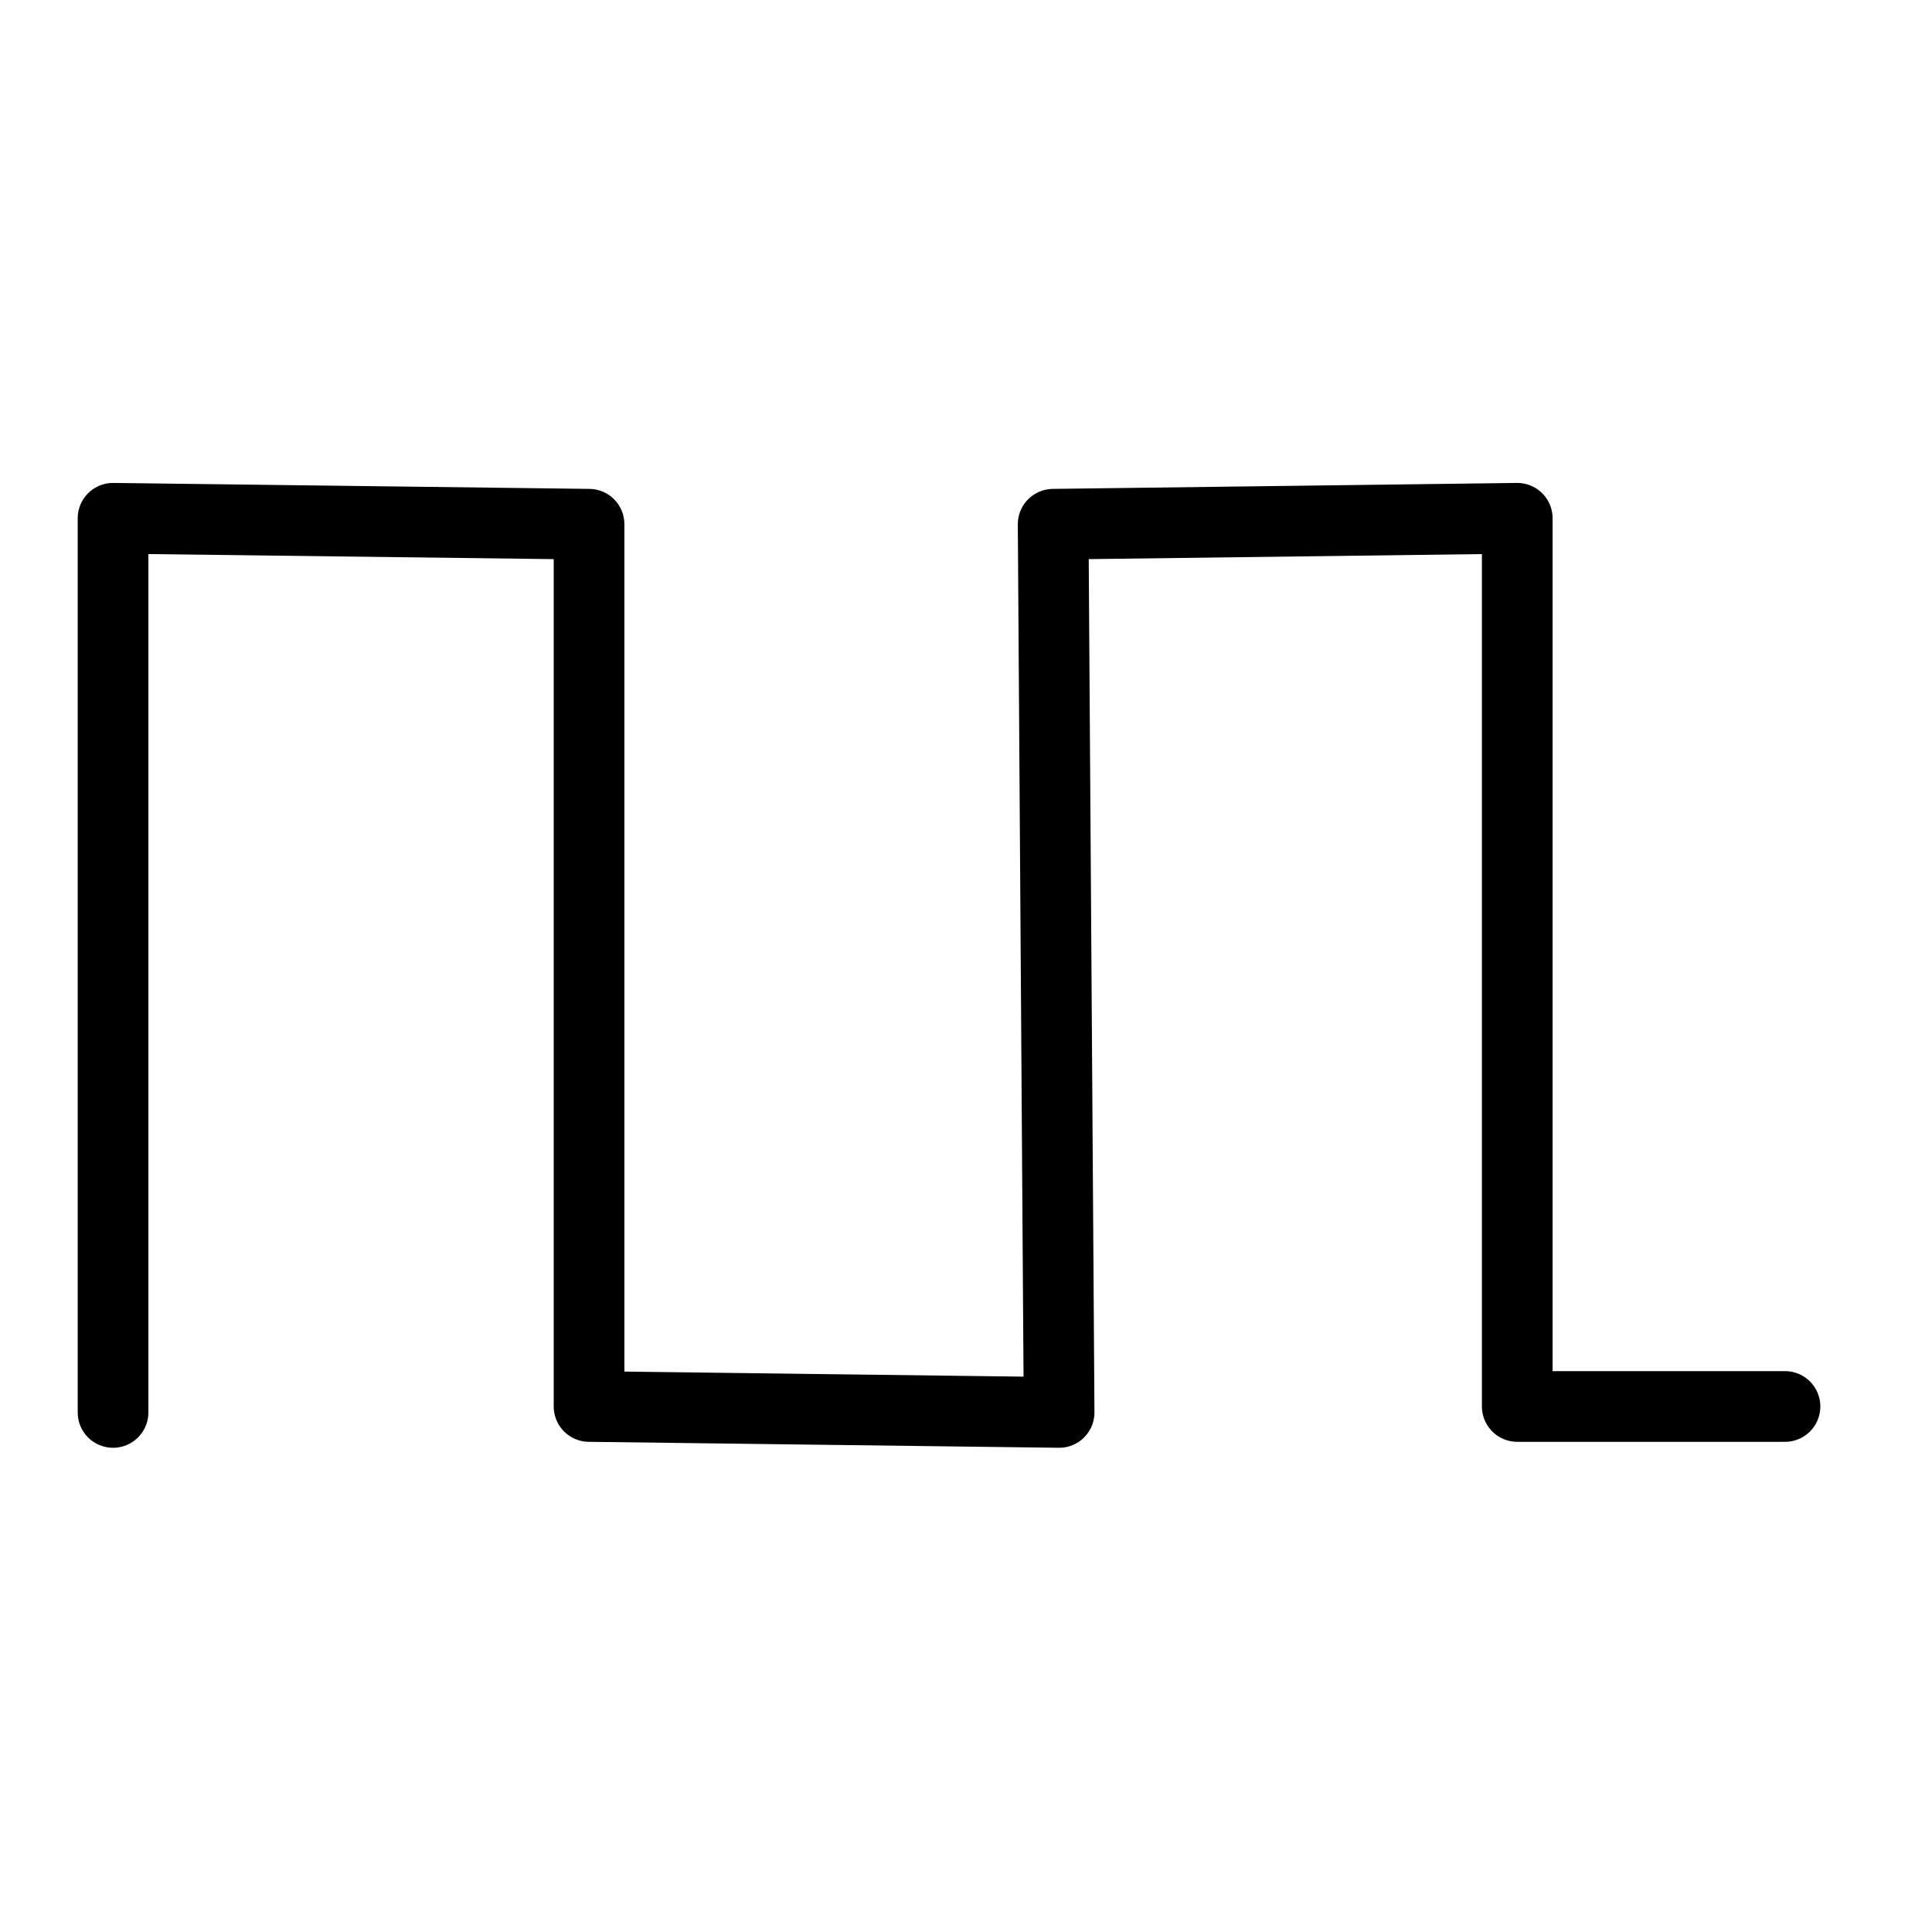 <?xml version="1.0" encoding="UTF-8" standalone="no"?>
<!-- Created with Inkscape (http://www.inkscape.org/) -->

<svg
   xmlns:dc="http://purl.org/dc/elements/1.1/"
   xmlns:cc="http://creativecommons.org/ns#"
   xmlns:rdf="http://www.w3.org/1999/02/22-rdf-syntax-ns#"
   xmlns:svg="http://www.w3.org/2000/svg"
   xmlns="http://www.w3.org/2000/svg"
   xmlns:sodipodi="http://sodipodi.sourceforge.net/DTD/sodipodi-0.dtd"
   xmlns:inkscape="http://www.inkscape.org/namespaces/inkscape"
   width="82"
   height="82"
   id="svg4638"
   version="1.1"
   inkscape:version="0.48.1 r9760"
   sodipodi:docname="square-type.svg"
   inkscape:export-filename="/Users/rmcguire/Desktop/toadinator/web/images/square-type.png"
   inkscape:export-xdpi="90"
   inkscape:export-ydpi="90">
  <defs
     id="defs4640" />
  <sodipodi:namedview
     id="base"
     pagecolor="#ffffff"
     bordercolor="#666666"
     borderopacity="1.0"
     inkscape:pageopacity="0.0"
     inkscape:pageshadow="2"
     inkscape:zoom="3.959798"
     inkscape:cx="27.035359"
     inkscape:cy="61.520445"
     inkscape:document-units="px"
     inkscape:current-layer="layer1"
     showgrid="true"
     inkscape:snap-global="false"
     inkscape:window-width="1280"
     inkscape:window-height="752"
     inkscape:window-x="0"
     inkscape:window-y="0"
     inkscape:window-maximized="0">
    <inkscape:grid
       type="xygrid"
       id="grid4646"
       empspacing="5"
       visible="true"
       enabled="true"
       snapvisiblegridlinesonly="true" />
  </sodipodi:namedview>
  <g
     inkscape:label="Layer 1"
     inkscape:groupmode="layer"
     id="layer1"
     transform="translate(0,-970.362)">
    <path
       style="fill:none;stroke:#000000;stroke-width:3;stroke-linecap:round;stroke-linejoin:round;stroke-miterlimit:4;stroke-opacity:1;stroke-dasharray:none"
       d="m 4.798,59.948 0,-37.951 20.203,0.253 0,37.445 19.951,0.253 -0.253,-37.698 19.698,-0.253 0,37.698 11.364,0"
       id="path5381"
       inkscape:connector-curvature="0"
       transform="translate(0,970.362)"
       sodipodi:nodetypes="ccccccccc" />
  </g>
</svg>
